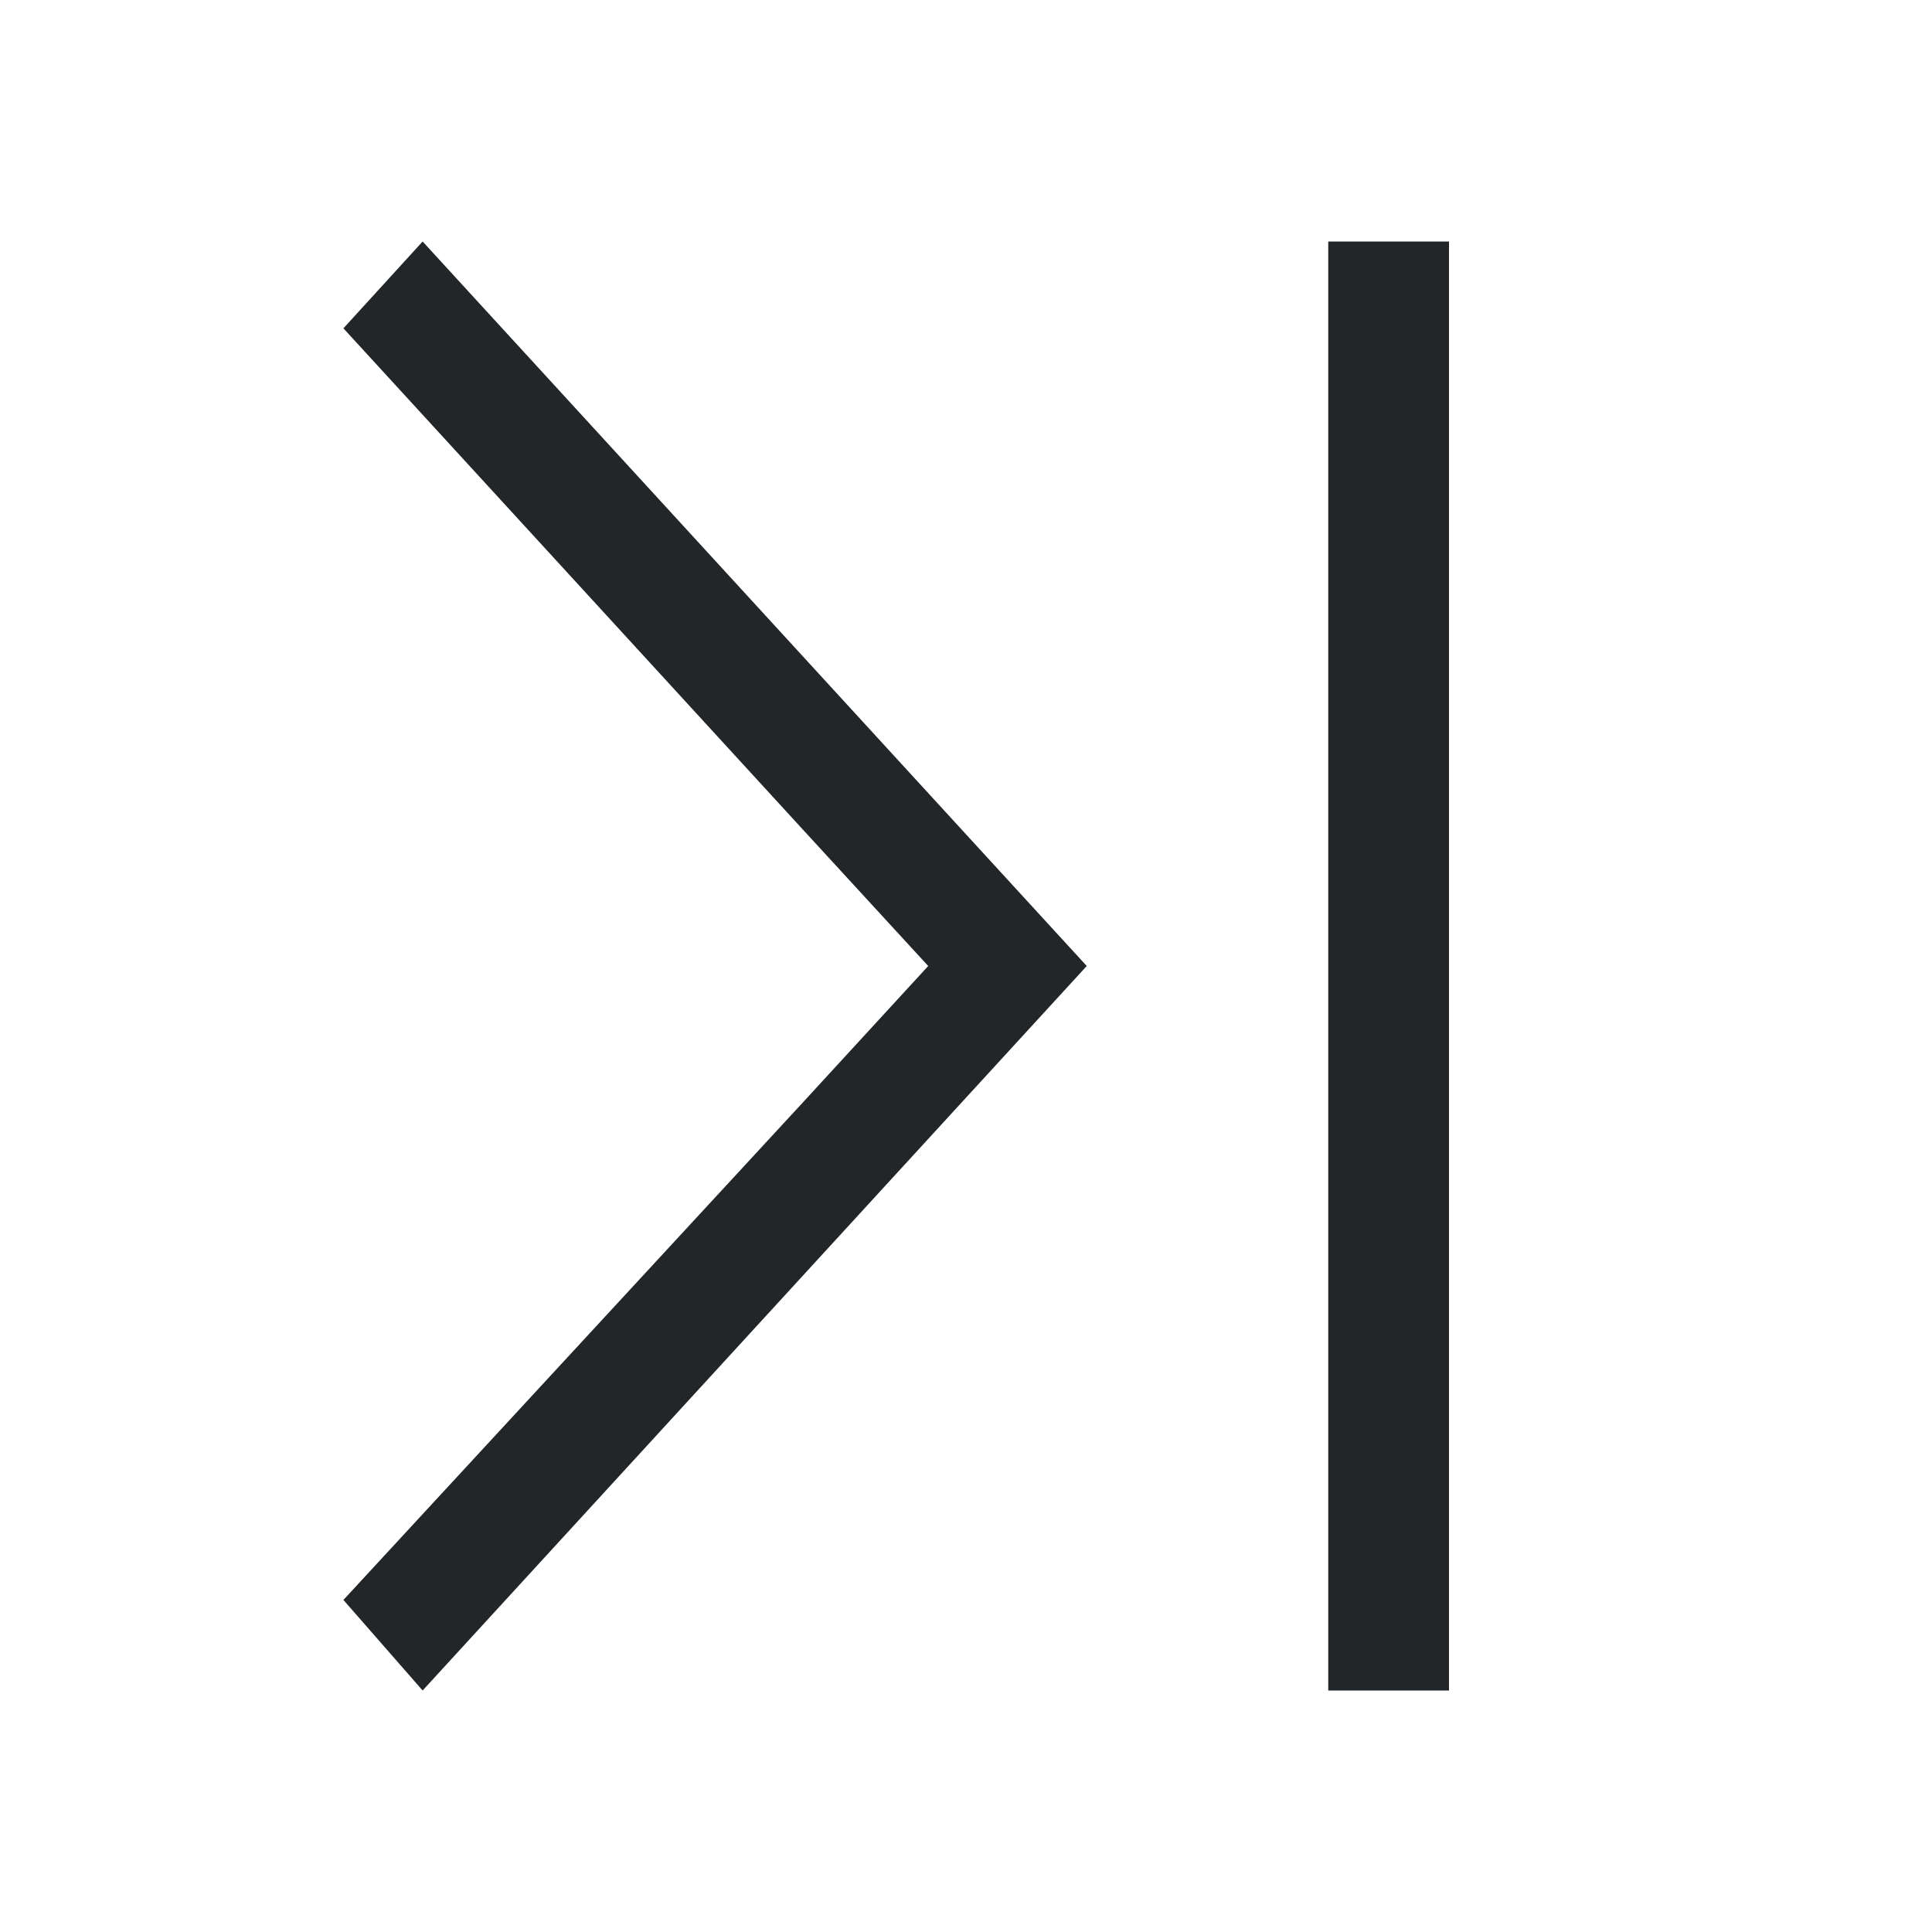 <svg viewBox="0 0 16 16" xmlns="http://www.w3.org/2000/svg">/&gt;<path d="m3.5 2-.656.719 3.781 4.125 1.062 1.156-1.062 1.156-3.781 4.094.656.75 3.781-4.125 1.719-1.875-1.719-1.875zm7.5 0v12h1v-12z" fill="#232629"/></svg>